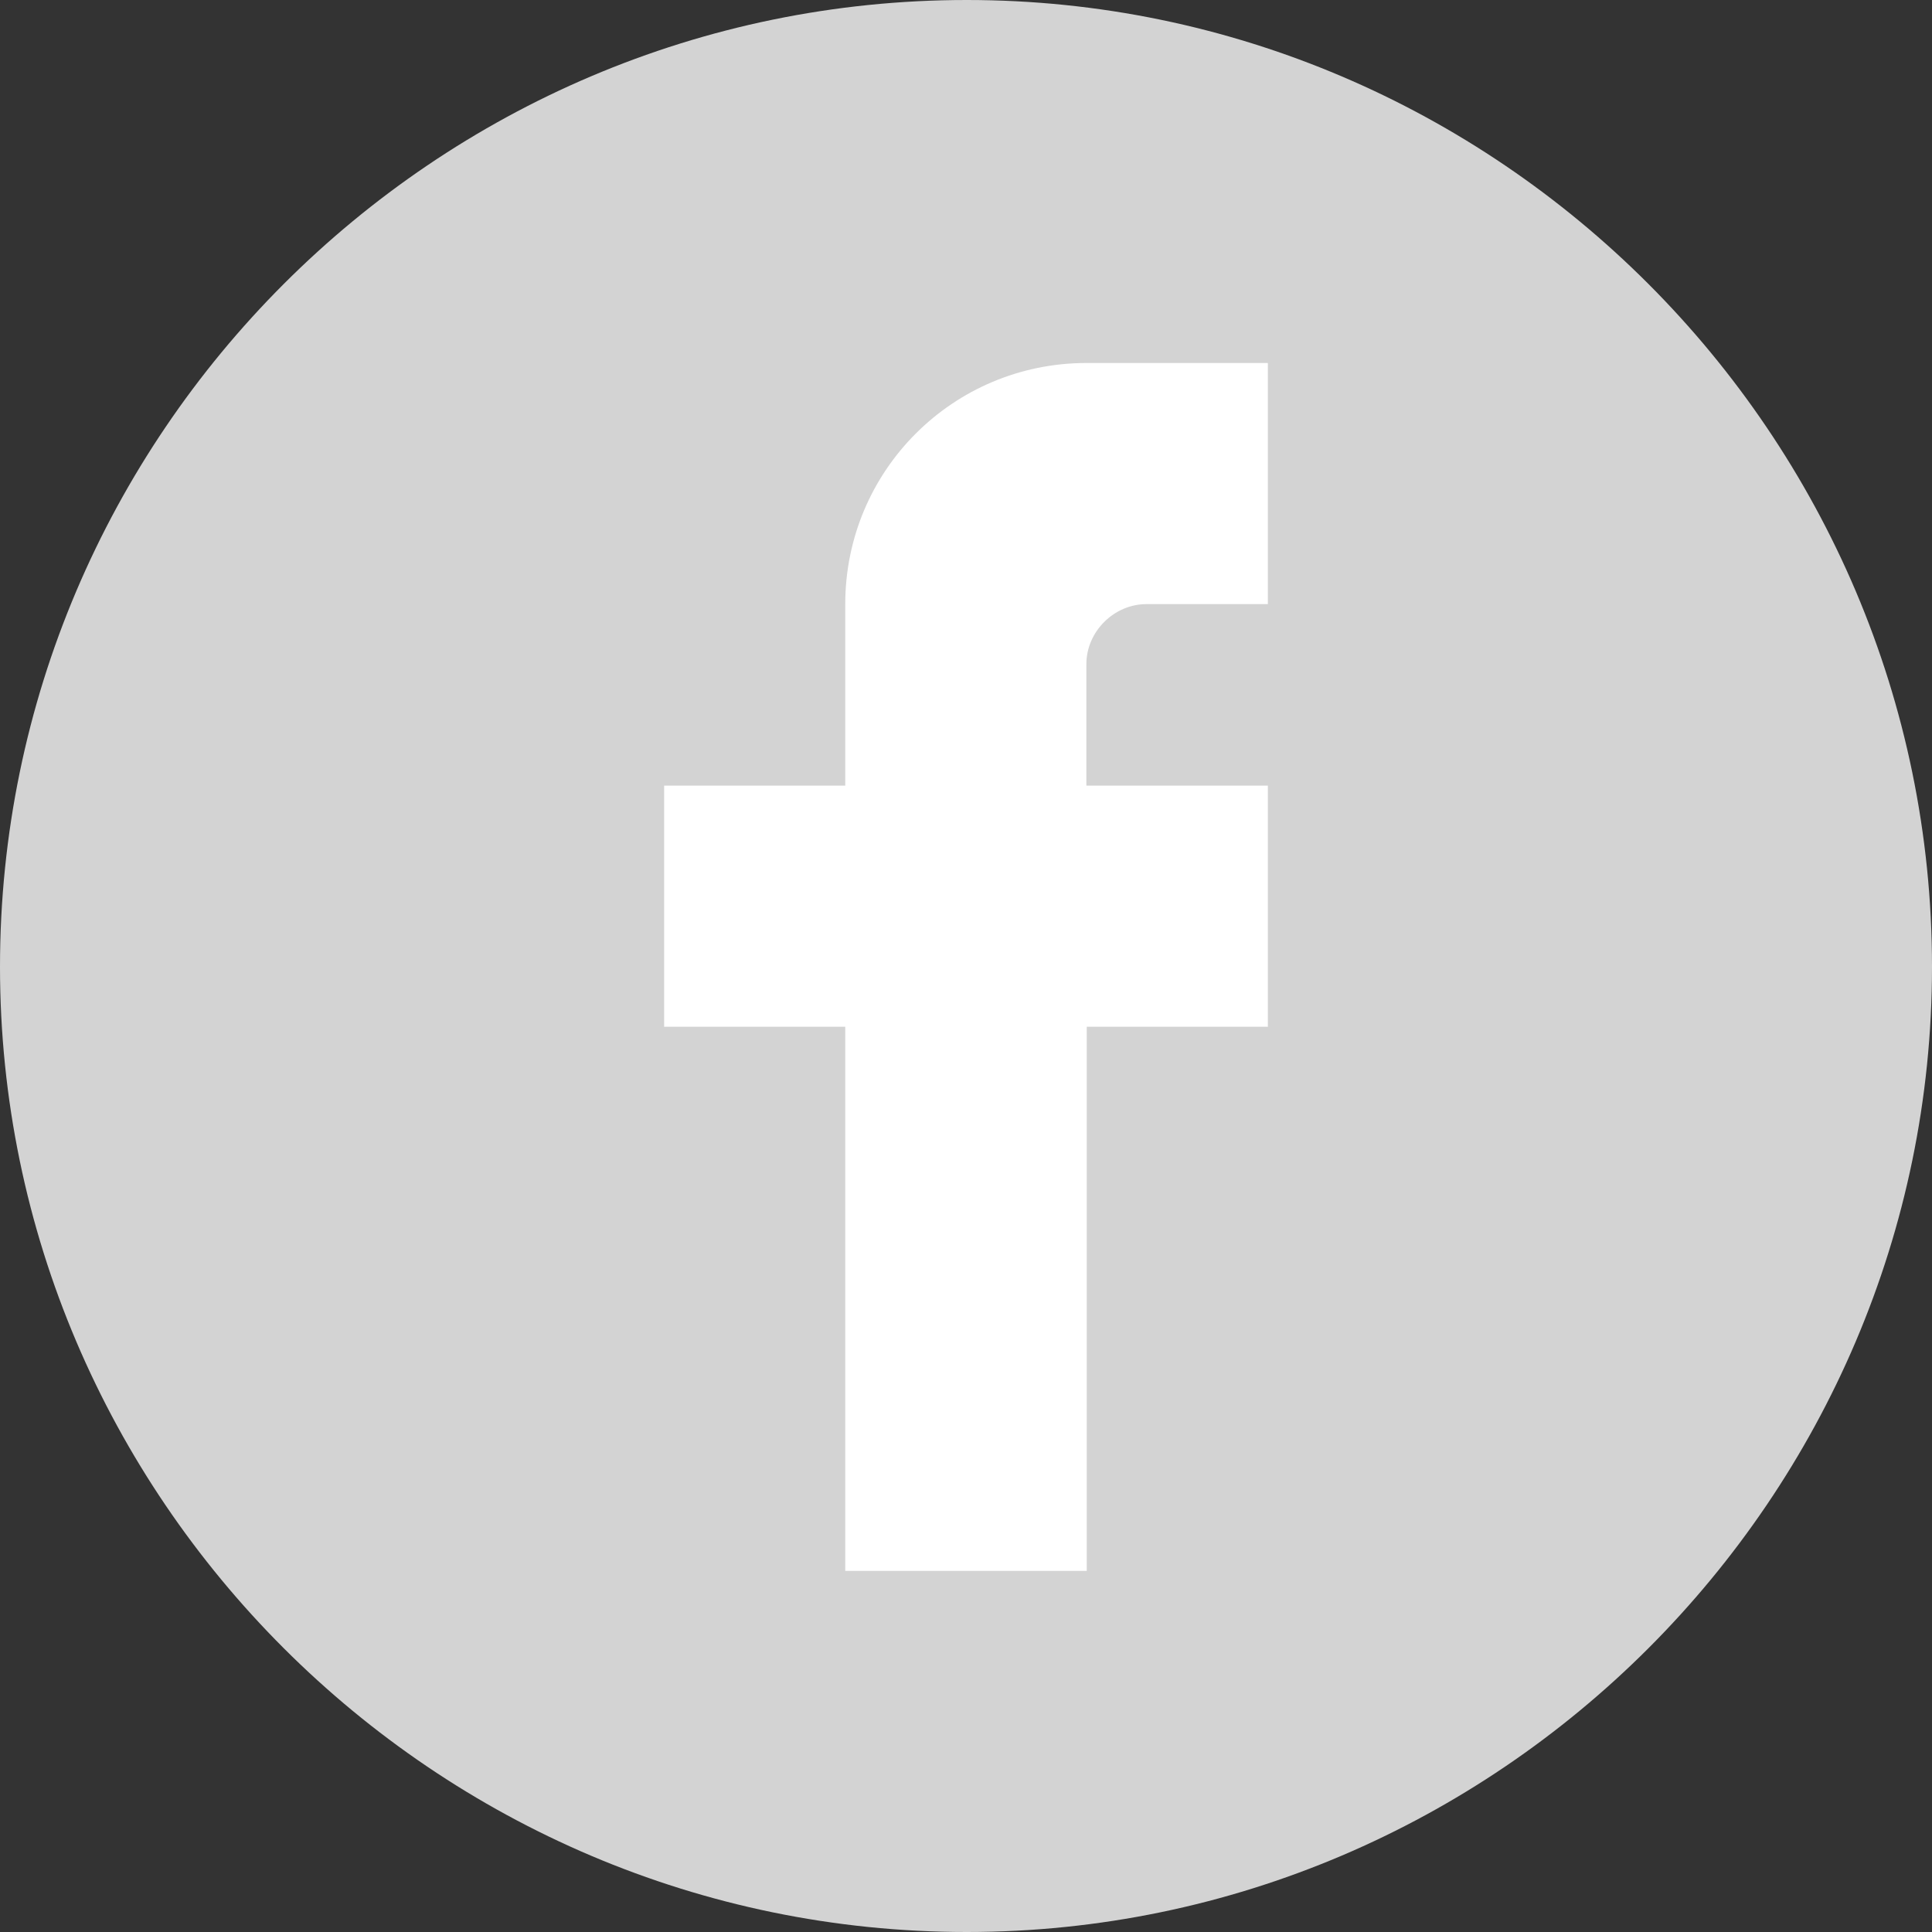 <svg version="1.1" id="Layer_1" xmlns="http://www.w3.org/2000/svg" xmlns:xlink="http://www.w3.org/1999/xlink" x="0px" y="0px"
	 viewBox="-223 25 512 512" enable-background="new -223 25 512 512" xml:space="preserve">
<rect x="-223" y="25" width="512" height="512" fill="#333333" stroke="none"/>
<g>
	<path fill="#D3D3D3" d="M33.2,537C173.8,537,289,421.8,289,281.2C289,140.2,173.8,25,33.2,25C-107.8,25-223,140.2-223,281.2
		C-223,421.8-107.8,537,33.2,537L33.2,537z"/>
	<path fill="#FFFFFF" d="M1,185.1c0-35.4,28.6-63.9,63.9-63.9H113v63.9H80.8c-8.6,0-15.9,7.3-15.9,15.9v32.2H113v63.9H65v144.2H1
		V297.1H-47v-63.9H1V185.1z"/>
</g>
</svg>
